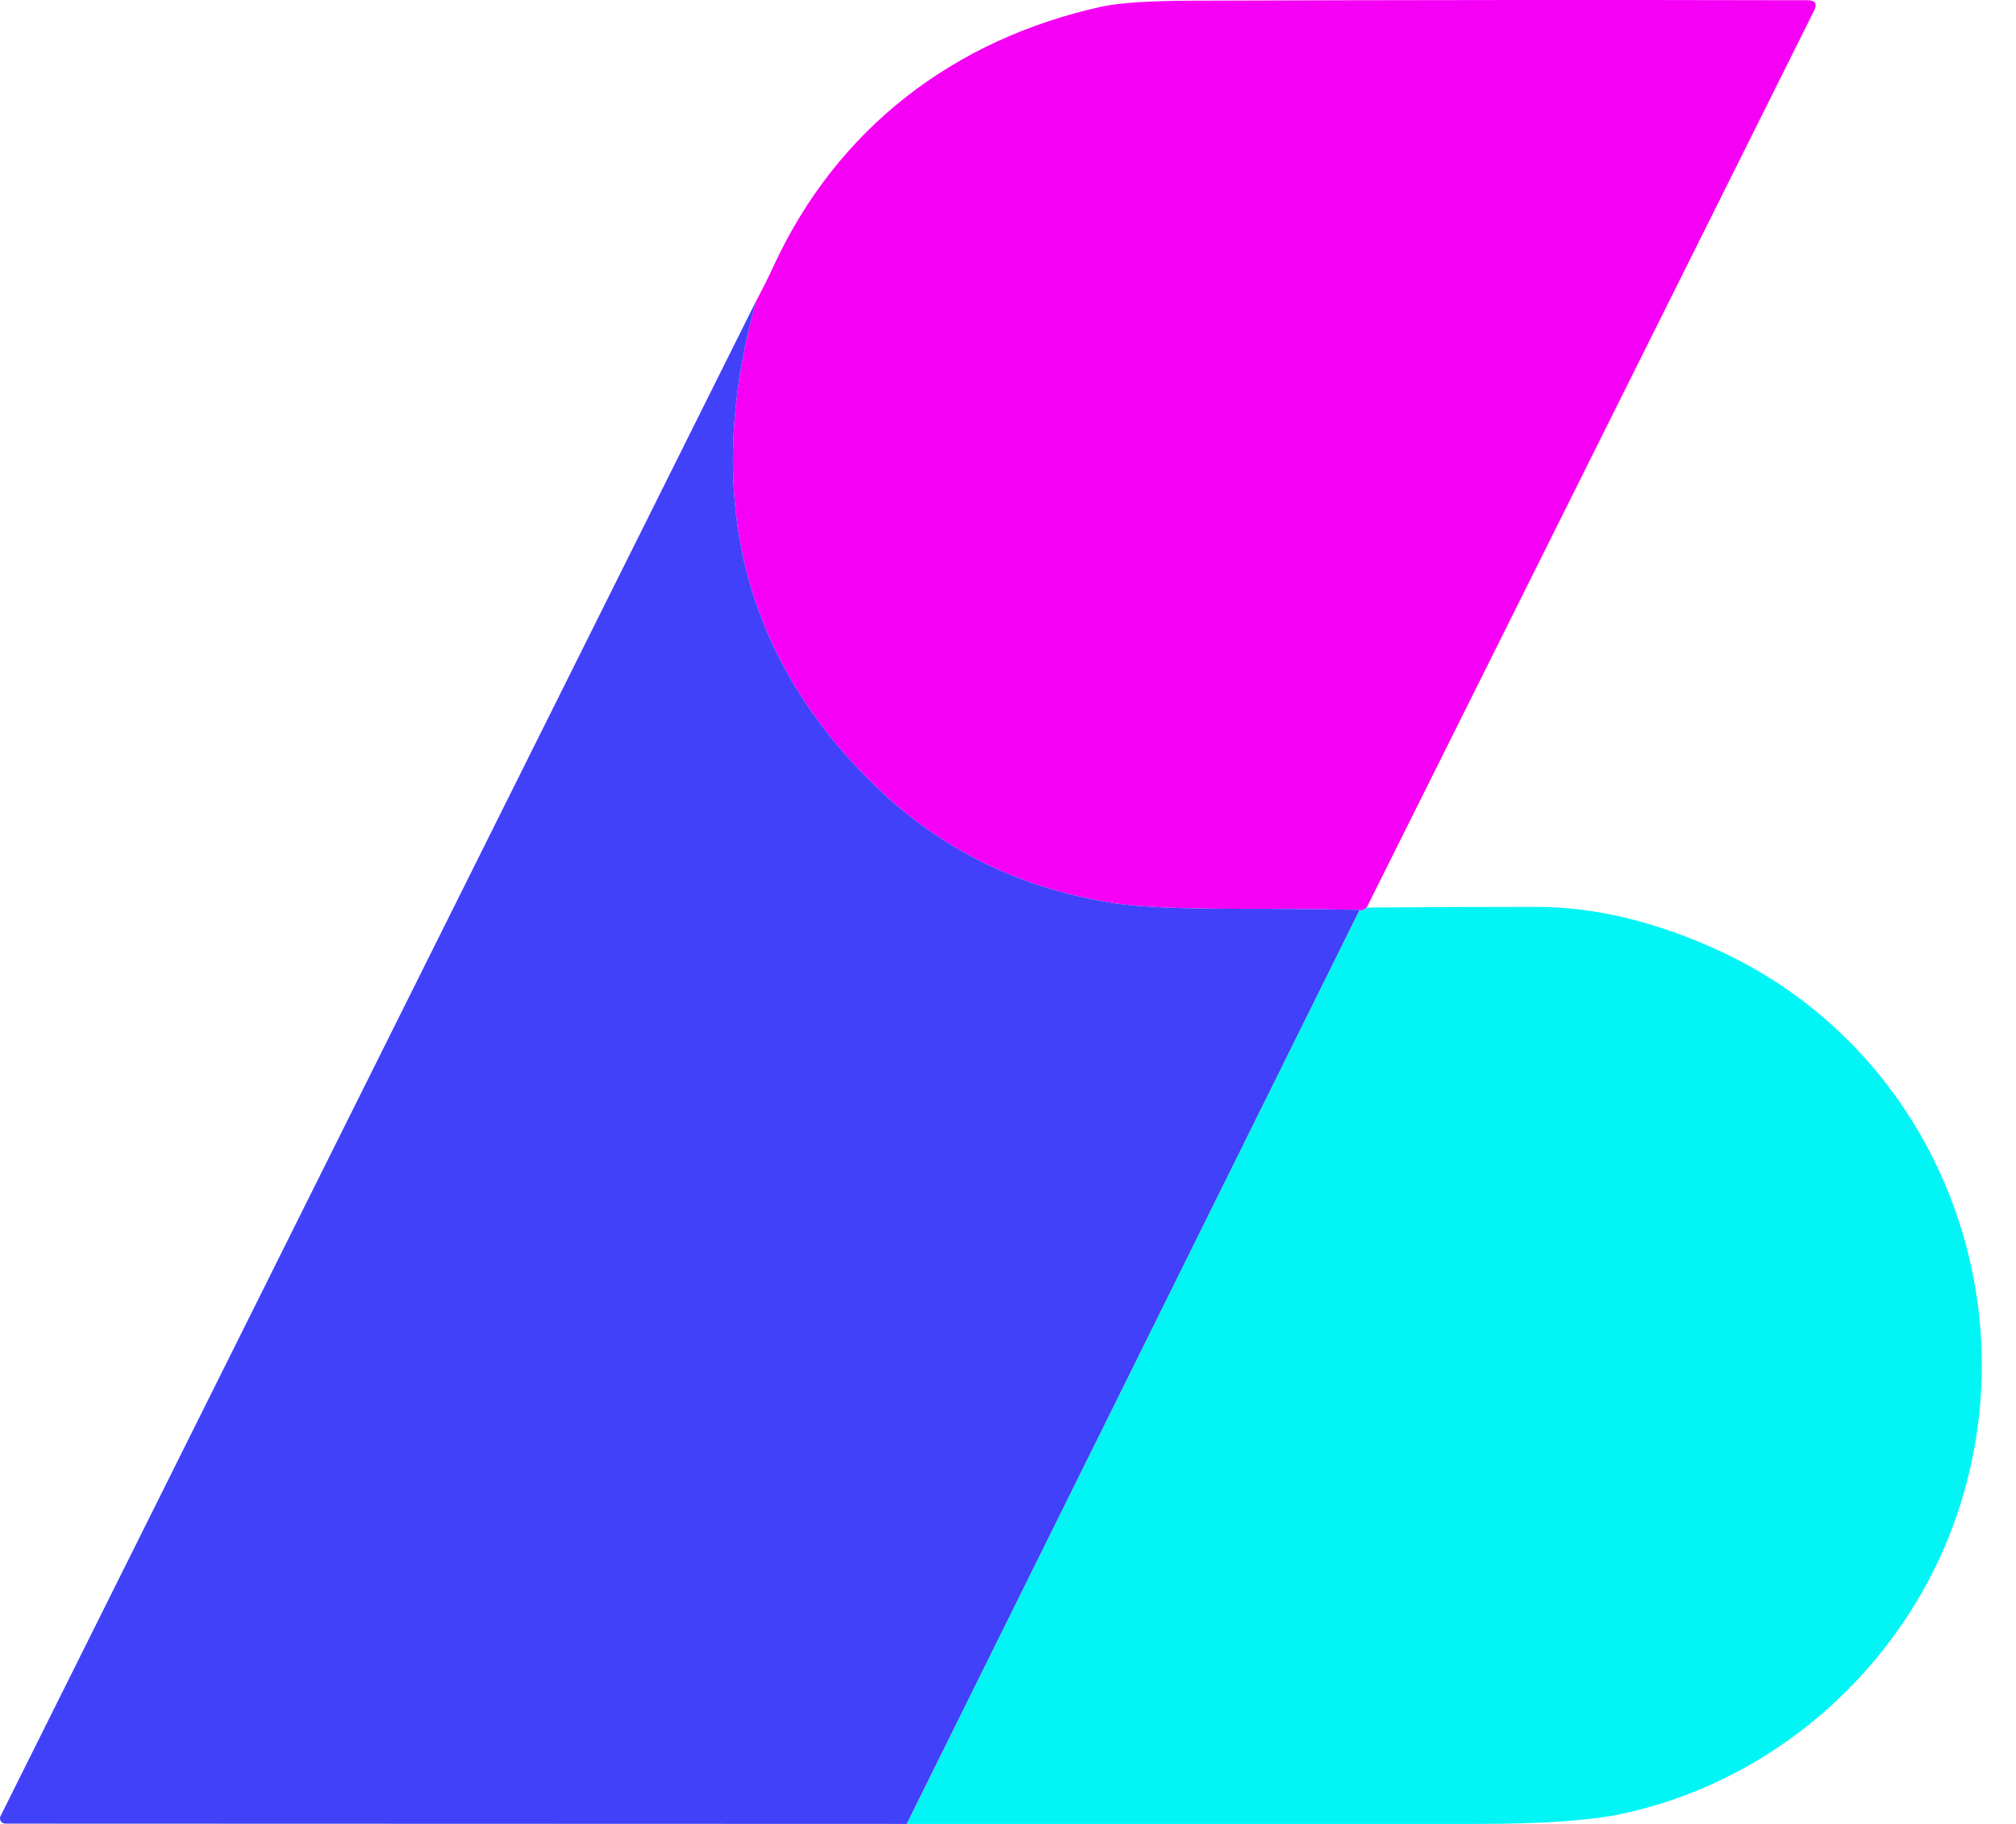 <svg xmlns="http://www.w3.org/2000/svg" width="42" height="38" viewBox="0 0 42 38" fill="none">
    <path d="M28.473 18.908C28.386 18.978 28.337 18.994 28.328 18.956C27.477 18.942 26.627 18.934 25.776 18.934C24.577 18.934 23.728 18.896 23.228 18.819C21.283 18.522 19.629 17.717 18.265 16.402C15.468 13.707 14.63 10.33 15.751 6.273C15.88 6.036 16.005 5.786 16.126 5.523C17.446 2.678 19.867 0.822 22.938 0.141C23.307 0.059 23.945 0.016 24.852 0.014C29.166 -0.001 33.435 -0.004 37.657 0.005C37.821 0.005 37.866 0.079 37.792 0.225L28.473 18.908Z" fill="#F500F5"/>
    <path d="M15.751 6.273C14.63 10.33 15.468 13.706 18.265 16.402C19.629 17.717 21.283 18.522 23.228 18.819C23.728 18.896 24.577 18.934 25.776 18.934C26.626 18.934 27.477 18.942 28.328 18.956L18.892 38L0.108 37.994C0.09 37.994 0.072 37.989 0.055 37.98C0.039 37.971 0.026 37.958 0.016 37.942C0.006 37.926 0.001 37.908 0 37.89C-0.001 37.872 0.003 37.853 0.011 37.837L15.751 6.273Z" fill="#4141F9"/>
    <path d="M18.892 38L28.328 18.956C28.337 18.994 28.386 18.978 28.473 18.908C29.665 18.899 30.844 18.894 32.011 18.894C33.224 18.895 34.492 19.2 35.815 19.807C40.147 21.799 42.259 26.74 40.858 31.291C39.868 34.503 37.169 37.051 33.825 37.782C33.161 37.928 32.146 38 30.779 38C26.855 37.999 22.892 37.999 18.892 38Z" fill="#01F5F5"/>
</svg>